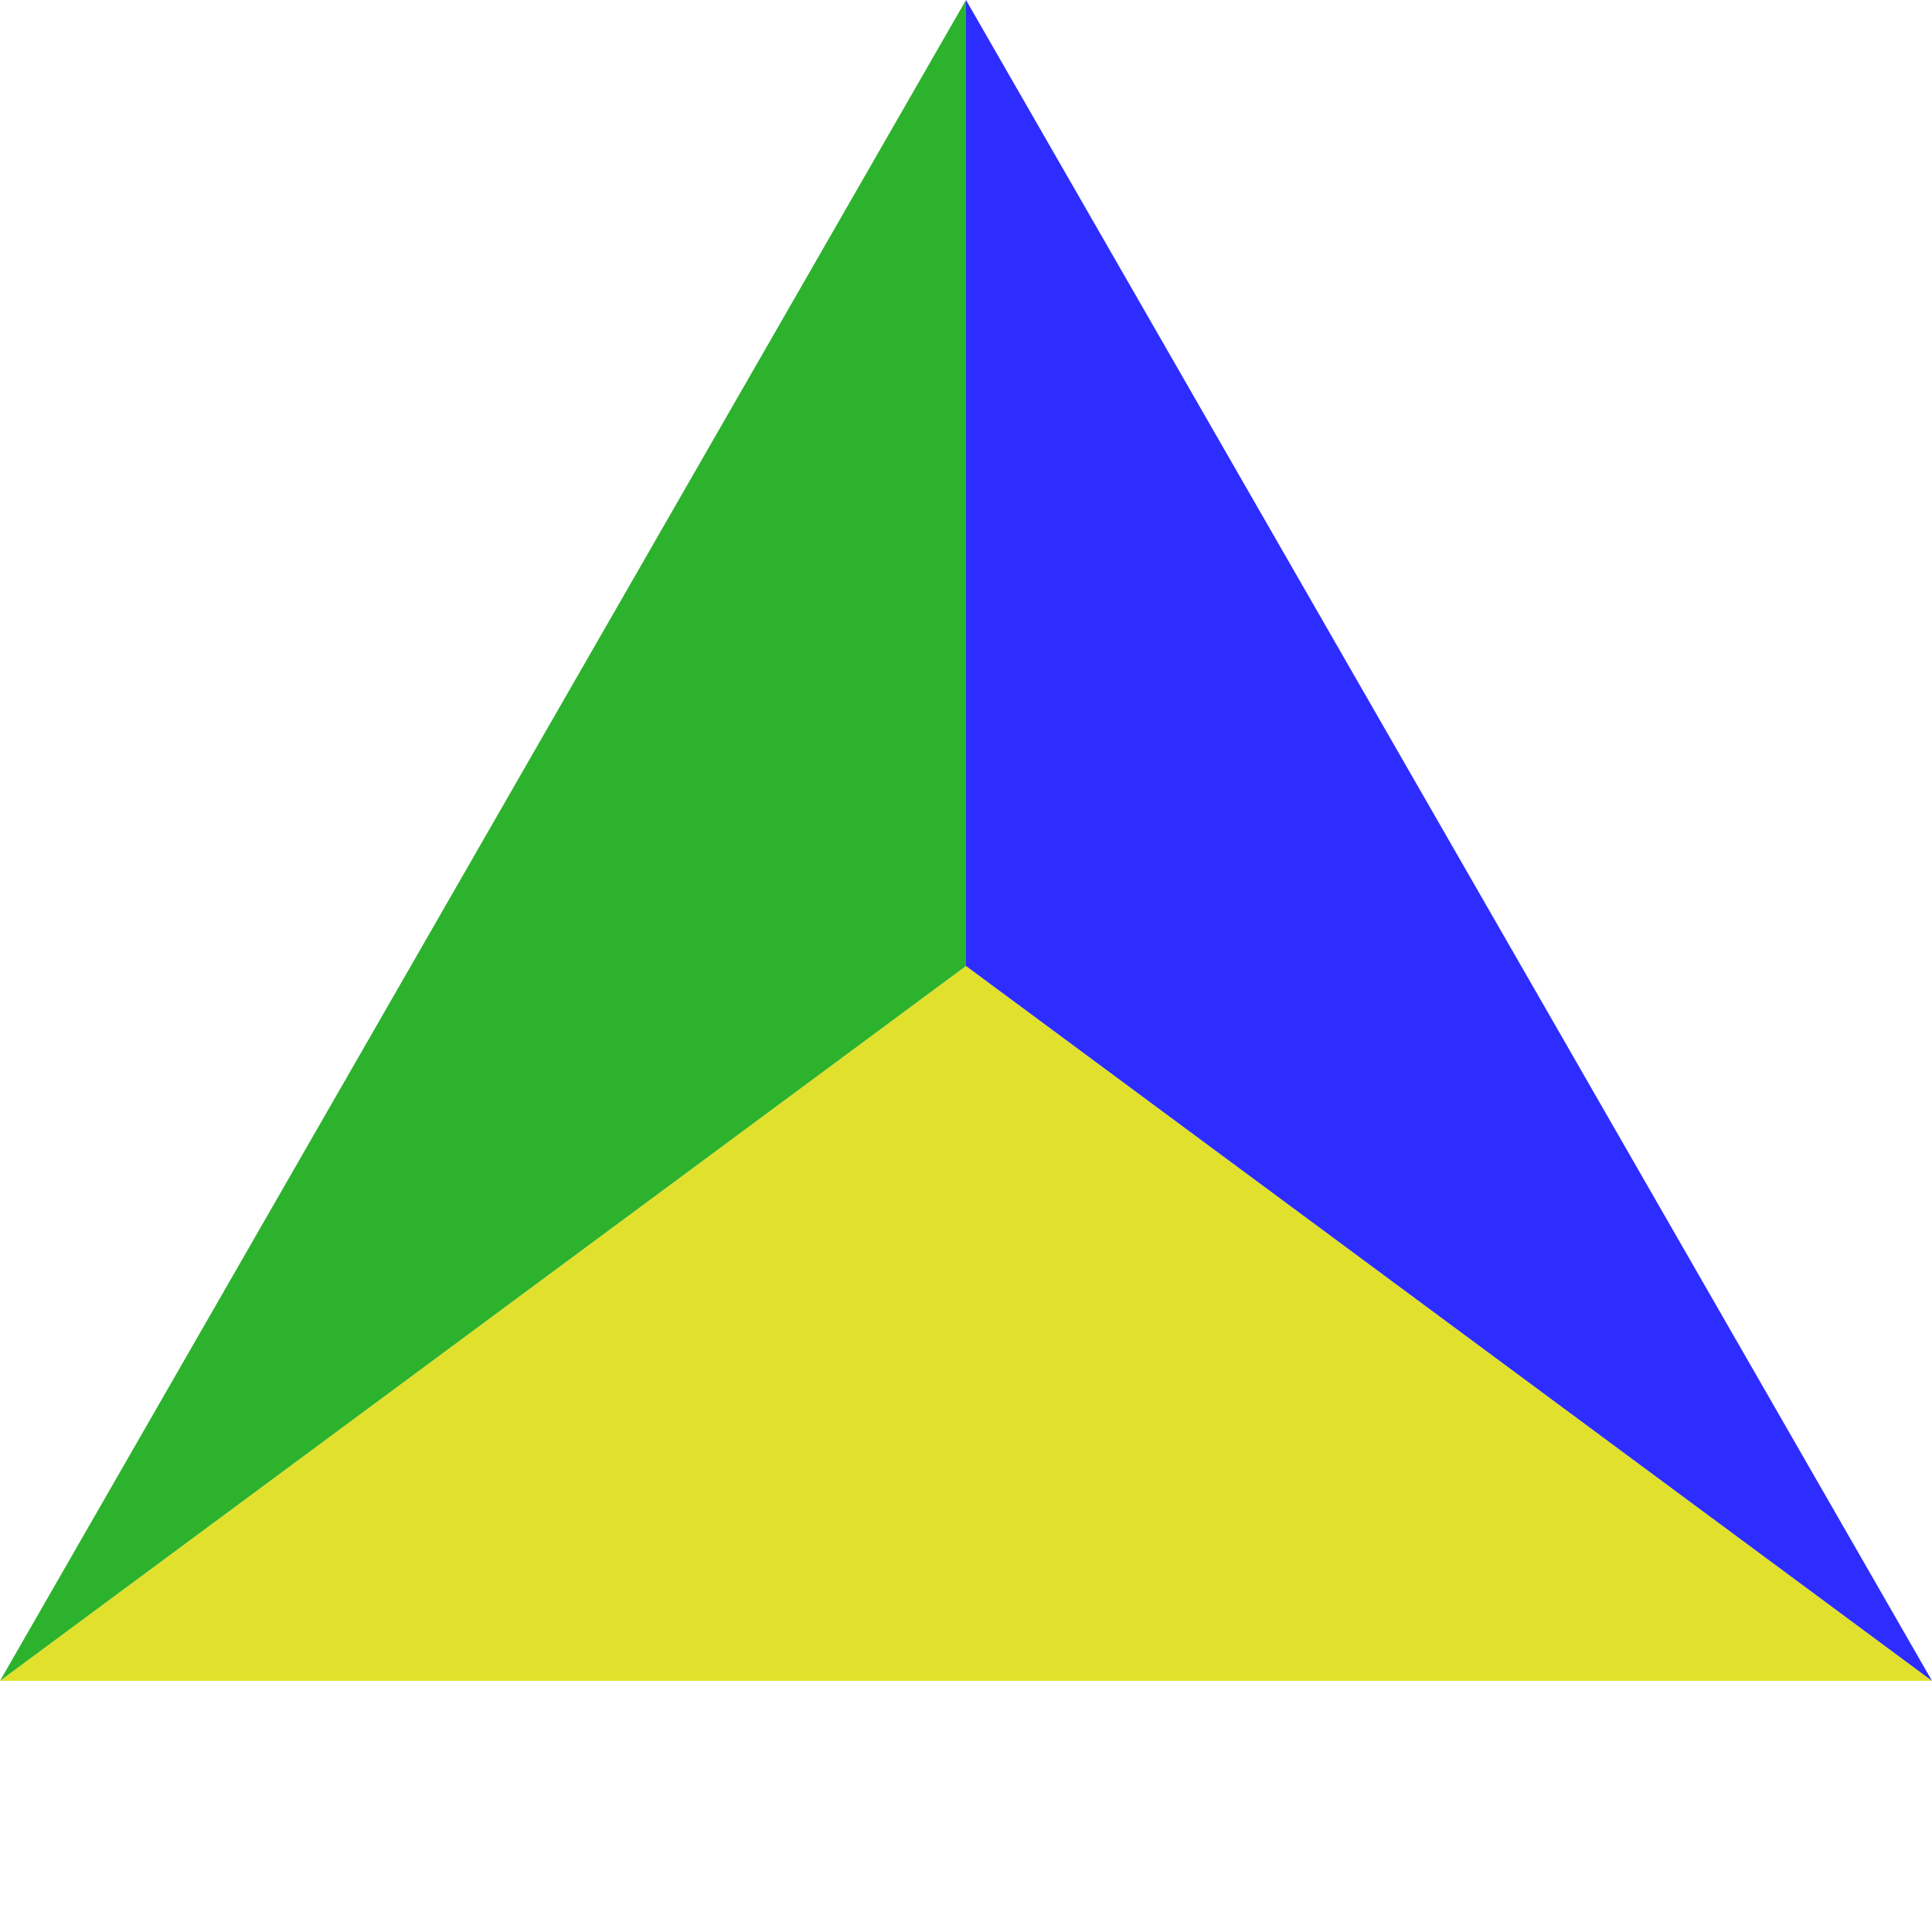 <?xml version="1.0" standalone="no"?><!DOCTYPE svg PUBLIC "-//W3C//DTD SVG 1.1//EN" "http://www.w3.org/Graphics/SVG/1.1/DTD/svg11.dtd">
<svg width="100" height="100" version="1.1" xmlns="http://www.w3.org/2000/svg">

<polygon points="0,87 100,87 50,50" fill="rgb(225,225,45)"></polygon>
<polygon points="0,87 50,0 50,50" fill="rgb(45,178,45)"></polygon>
<polygon points="50,0 100,87 50,50" fill="rgb(45,45,255)"></polygon></svg>